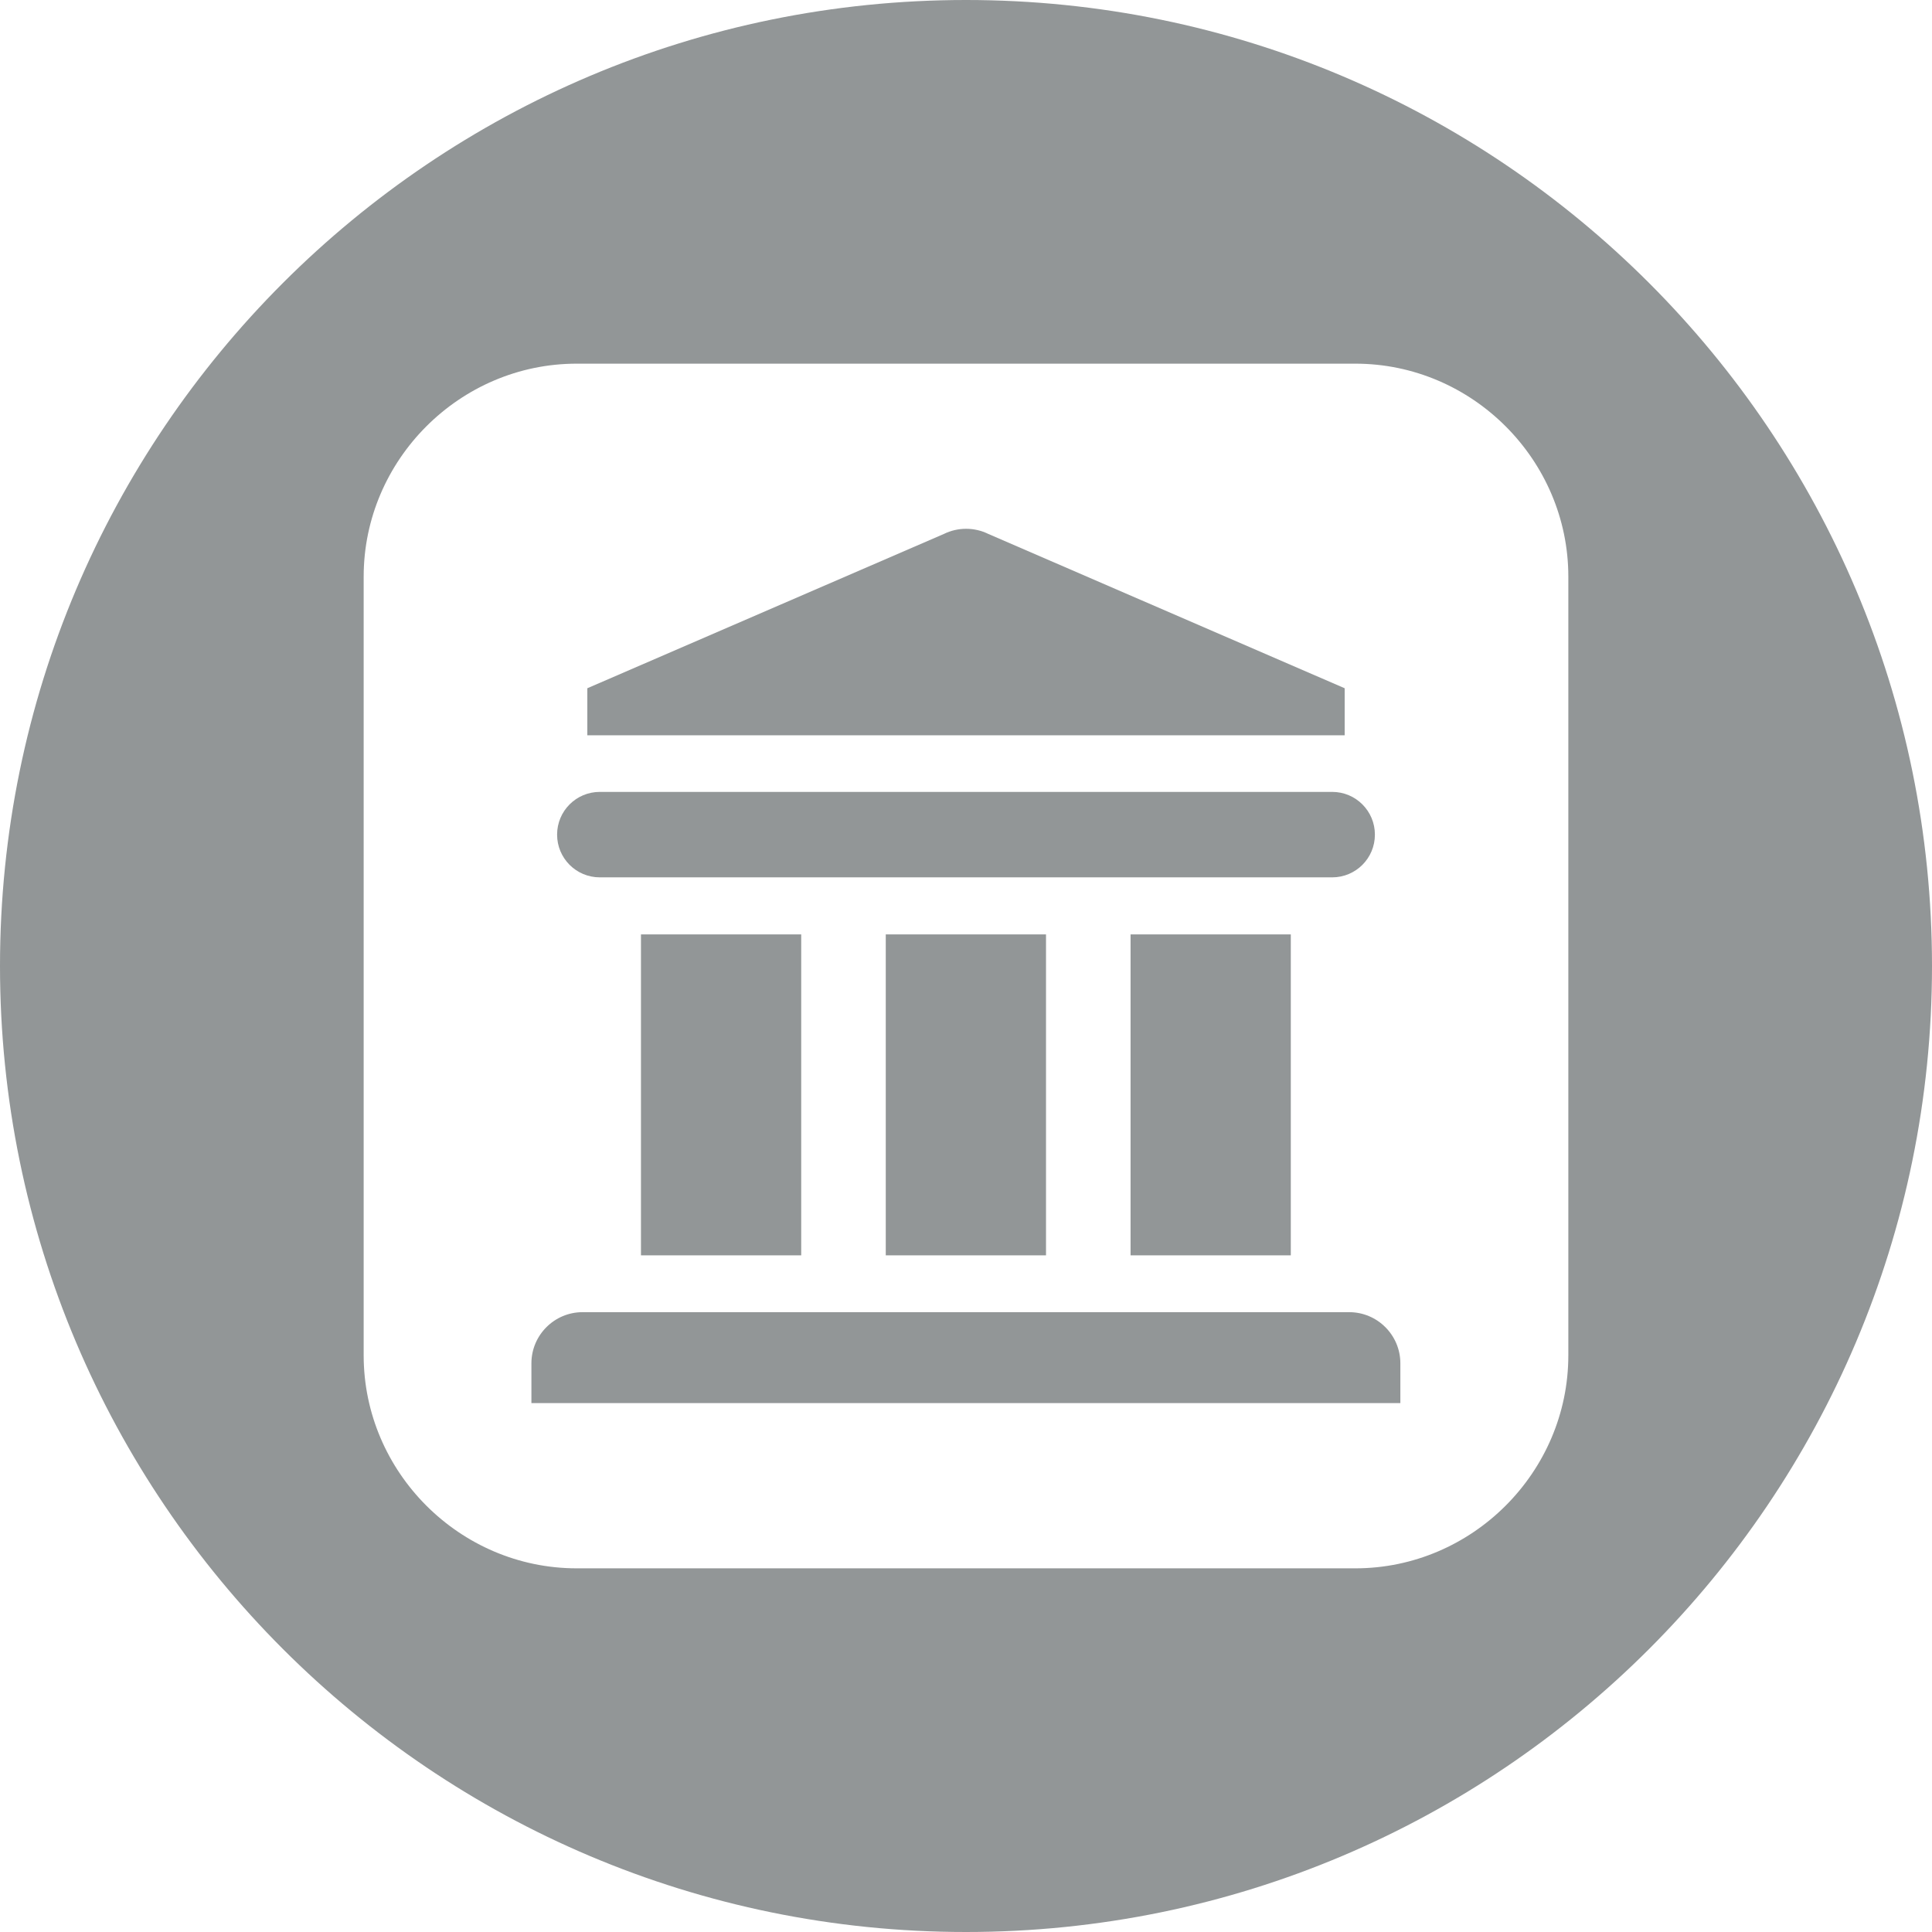 <ns0:svg xmlns:ns0="http://www.w3.org/2000/svg" viewBox="0 0 85 85" id="identity_organization"><ns0:g id="106a97ac-7fc3-4d0f-9222-5b27b9ffc55c" data-name="Layer 2"><ns0:style>.no-fill {fill:none;}</ns0:style><ns0:g class="no-fill"><ns0:g id="eb967244-bc48-4827-92f3-bd0adf13cfb8" data-name="Layer 1"><ns0:style>.colour-fill {fill:rgb(146,150,151);}</ns0:style><ns0:g class="colour-fill"><ns0:rect x="49.74" y="41.11" width="7.05" height="14.12" /><ns0:rect x="38.97" y="41.11" width="7.05" height="14.12" /><ns0:path d="m26.39,38.6h32.22c1.04,0,1.88-.84,1.88-1.88s-.84-1.88-1.88-1.88H26.39c-1.04,0-1.88.84-1.88,1.88s.84,1.88,1.88,1.88Z" /><ns0:path d="m59.16,30.28l-15.68-6.79c-.61-.3-1.34-.3-1.95,0l-15.69,6.79v2.07h33.32v-2.07Z" /><ns0:path d="m42.5,0C19.03,0,0,19.03,0,42.5s19.03,42.5,42.5,42.5,42.5-19.03,42.5-42.5S65.97,0,42.5,0Zm26.5,59.63c0,5.14-4.23,9.37-9.37,9.37H25.37c-5.14,0-9.37-4.23-9.37-9.37V25.37c0-5.14,4.23-9.37,9.37-9.37h34.26c5.14,0,9.37,4.23,9.37,9.37v34.26Z" /><ns0:path d="m59.37,57.73H25.63c-1.24,0-2.25,1.01-2.25,2.25v1.75h38.23v-1.75c0-1.24-1.01-2.25-2.25-2.25Z" /><ns0:rect x="28.2" y="41.11" width="7.05" height="14.12" /></ns0:g></ns0:g></ns0:g></ns0:g></ns0:svg>